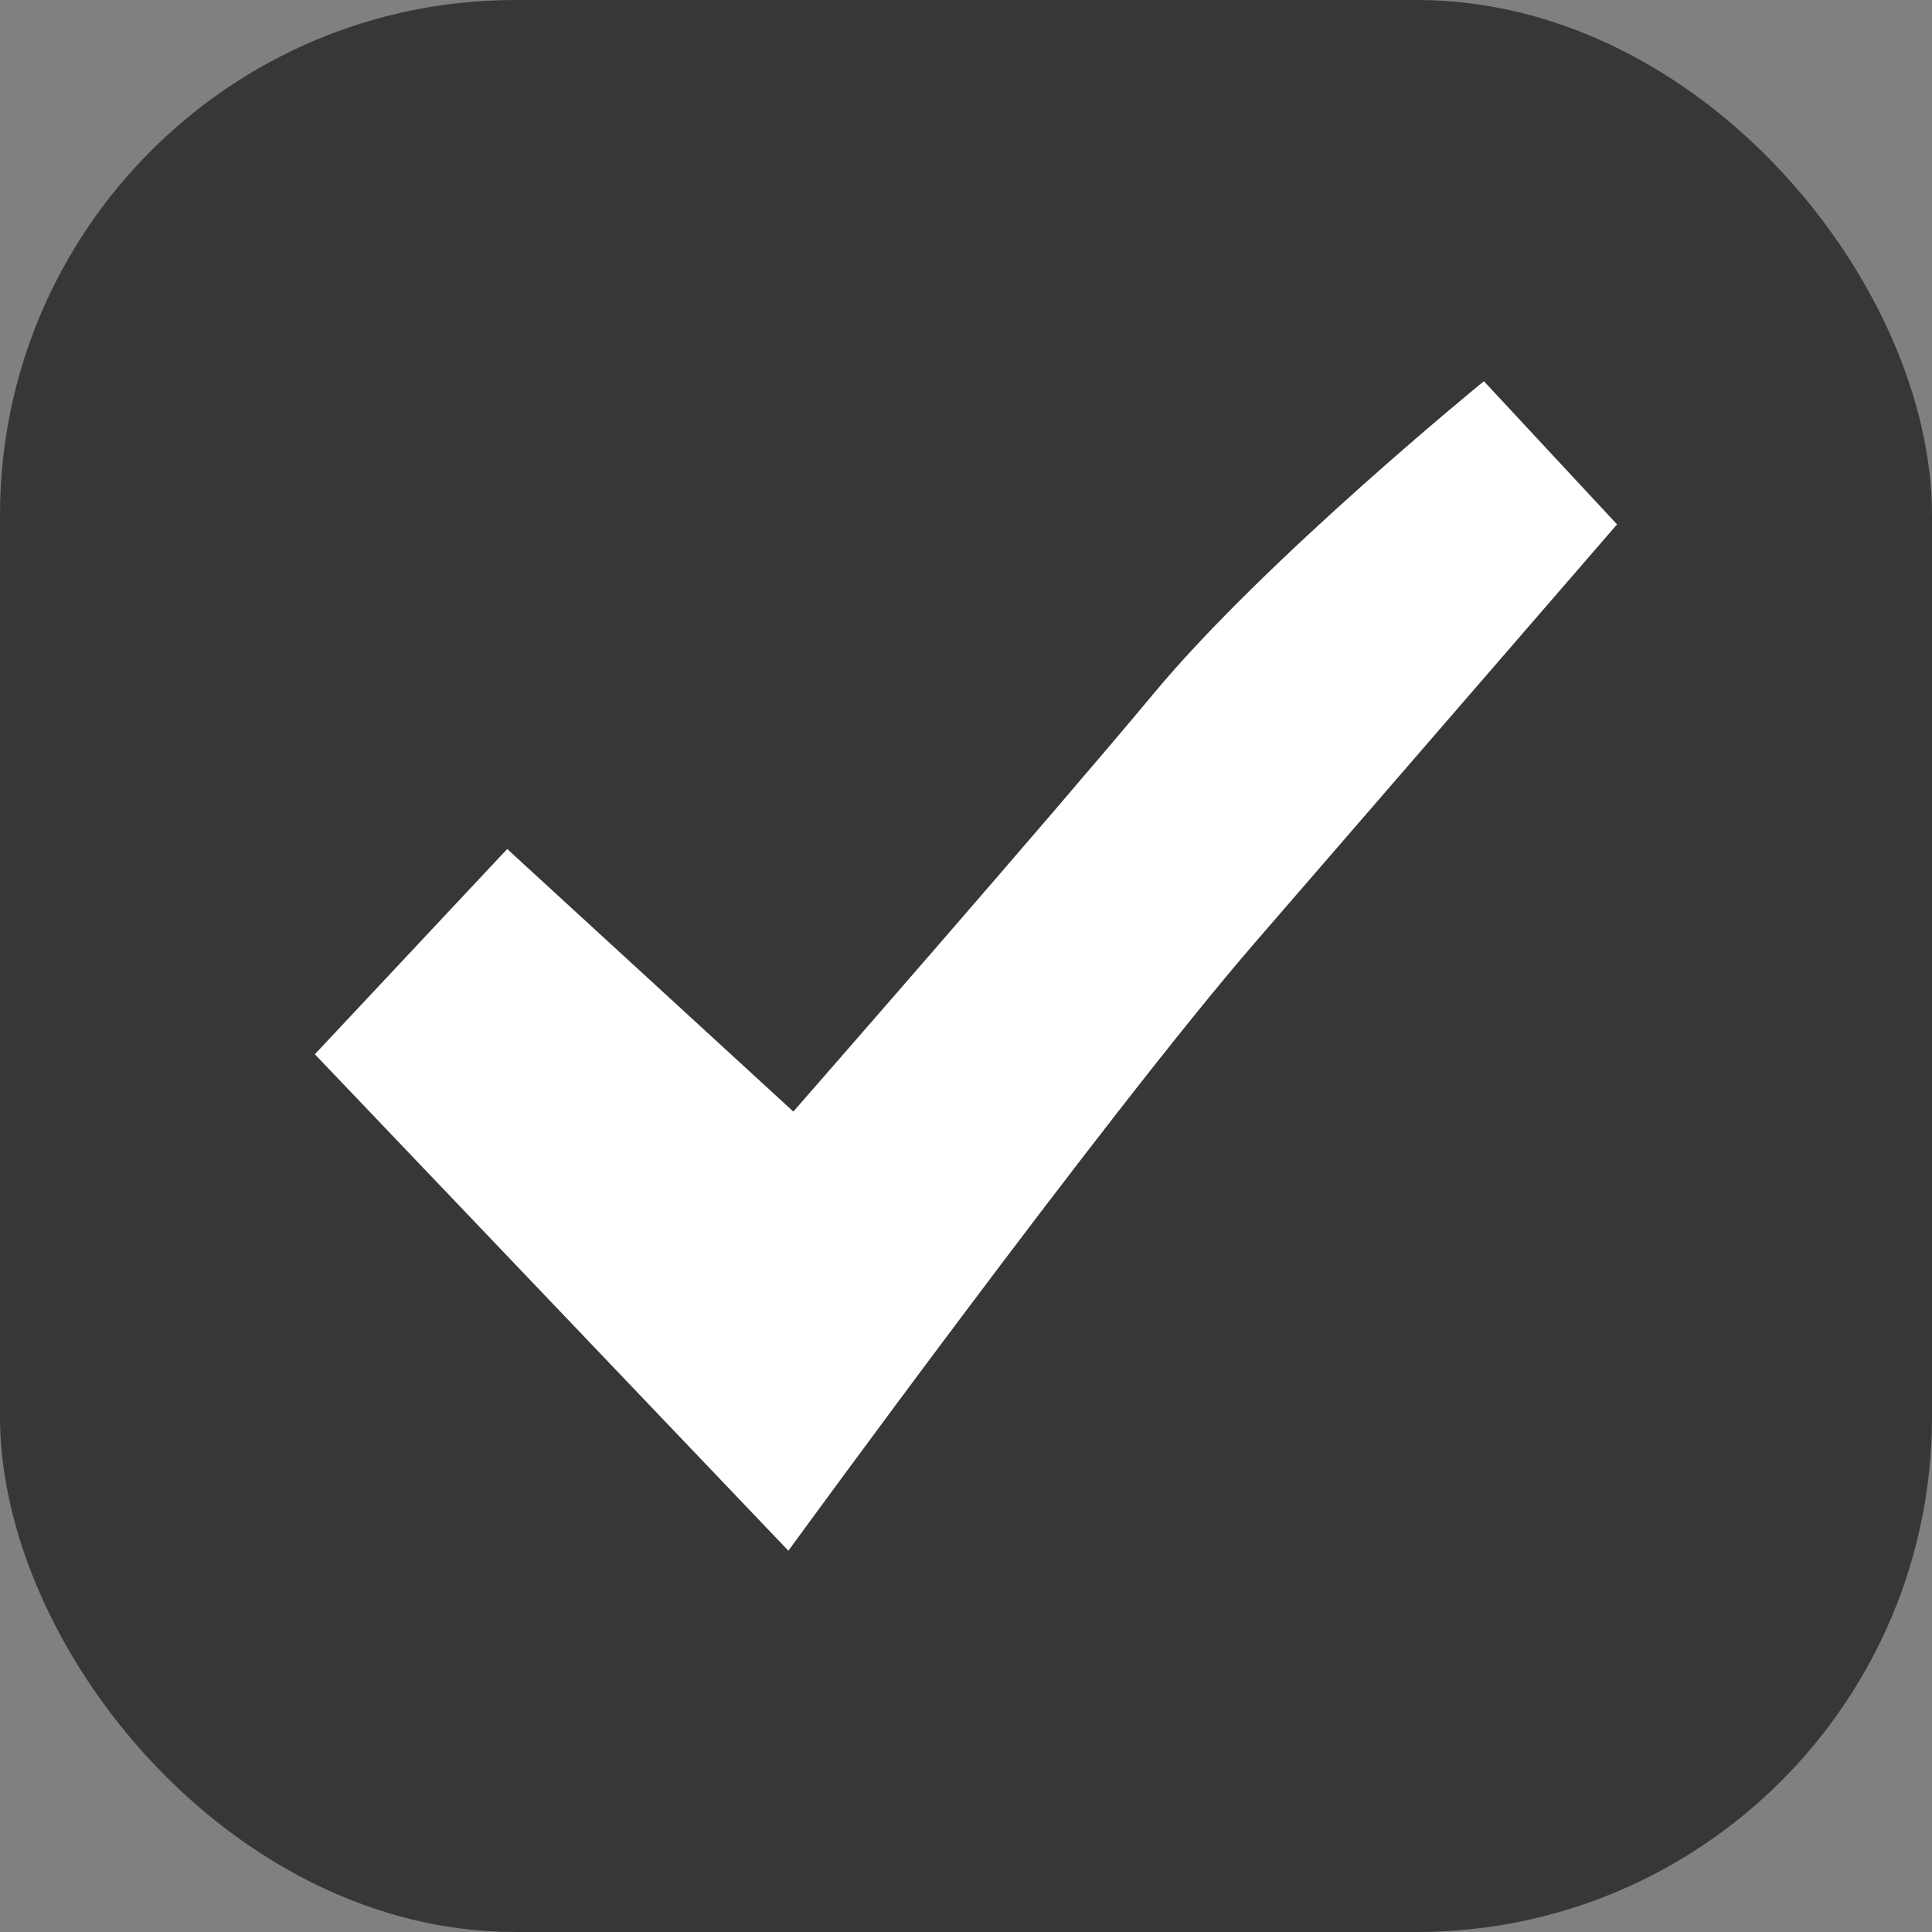 <?xml version="1.0" encoding="UTF-8" standalone="no"?>
<svg
   xmlns:dc="http://purl.org/dc/elements/1.1/"
   xmlns:cc="http://creativecommons.org/ns#"
   xmlns:rdf="http://www.w3.org/1999/02/22-rdf-syntax-ns#"
   xmlns:svg="http://www.w3.org/2000/svg"
   xmlns="http://www.w3.org/2000/svg"
   xmlns:sodipodi="http://sodipodi.sourceforge.net/DTD/sodipodi-0.dtd"
   xmlns:inkscape="http://www.inkscape.org/namespaces/inkscape"
   width="32mm"
   height="32mm"
   viewBox="0 0 32 32"
   version="1.1"
   id="svg677"
   inkscape:version="1.0.2 (e86c8708, 2021-01-15)"
   sodipodi:docname="checkbox_disabled.svg">
  <rect x="0" y="0" width="32" height="32" fill="#808080" stroke="none"/>
  <defs
     id="defs671" />
  <sodipodi:namedview
     id="base"
     pagecolor="#ffffff"
     bordercolor="#666666"
     borderopacity="1.0"
     inkscape:pageopacity="0.0"
     inkscape:pageshadow="2"
     inkscape:zoom="0.86563349"
     inkscape:cx="-33.532759"
     inkscape:cy="200.29875"
     inkscape:document-units="mm"
     inkscape:current-layer="layer1"
     inkscape:document-rotation="0"
     showgrid="false"
     inkscape:window-width="1252"
     inkscape:window-height="908"
     inkscape:window-x="0"
     inkscape:window-y="25"
     inkscape:window-maximized="0" />
  <g
     inkscape:label="Layer 1"
     inkscape:groupmode="layer"
     id="layer1"
     transform="translate(122.714,-34.524)">
    <rect
       style="display:inline;fill:#373737;fill-opacity:1;stroke:none;stroke-width:1.481;stroke-linecap:butt;stroke-linejoin:round;stroke-miterlimit:4;stroke-dasharray:none;stroke-dashoffset:0;stroke-opacity:1;paint-order:stroke fill markers"
       id="rect222"
       width="32"
       height="32"
       x="-122.714"
       y="34.524"
       rx="8.533"
       ry="8.533"
       inkscape:label="box" />
    <path
       style="display:inline;fill:#ffffff;fill-opacity:1;stroke:none;stroke-width:0.705px;stroke-linecap:butt;stroke-linejoin:miter;stroke-opacity:1"
       d="m -95.93,43.21 -2.206,-2.372 c 0,0 -3.614,2.942 -5.462,5.164 -1.747,2.1 -5.976,6.933 -5.976,6.933 l -4.739,-4.349 -3.186,3.4 7.843,8.223 c 0,0 5.233,-7.188 7.726,-10.07 2.272,-2.626 5.999,-6.929 5.999,-6.929 z"
       id="path224"
       sodipodi:nodetypes="ccsccccsc"
       inkscape:label="checkmark" />
  </g>
</svg>

